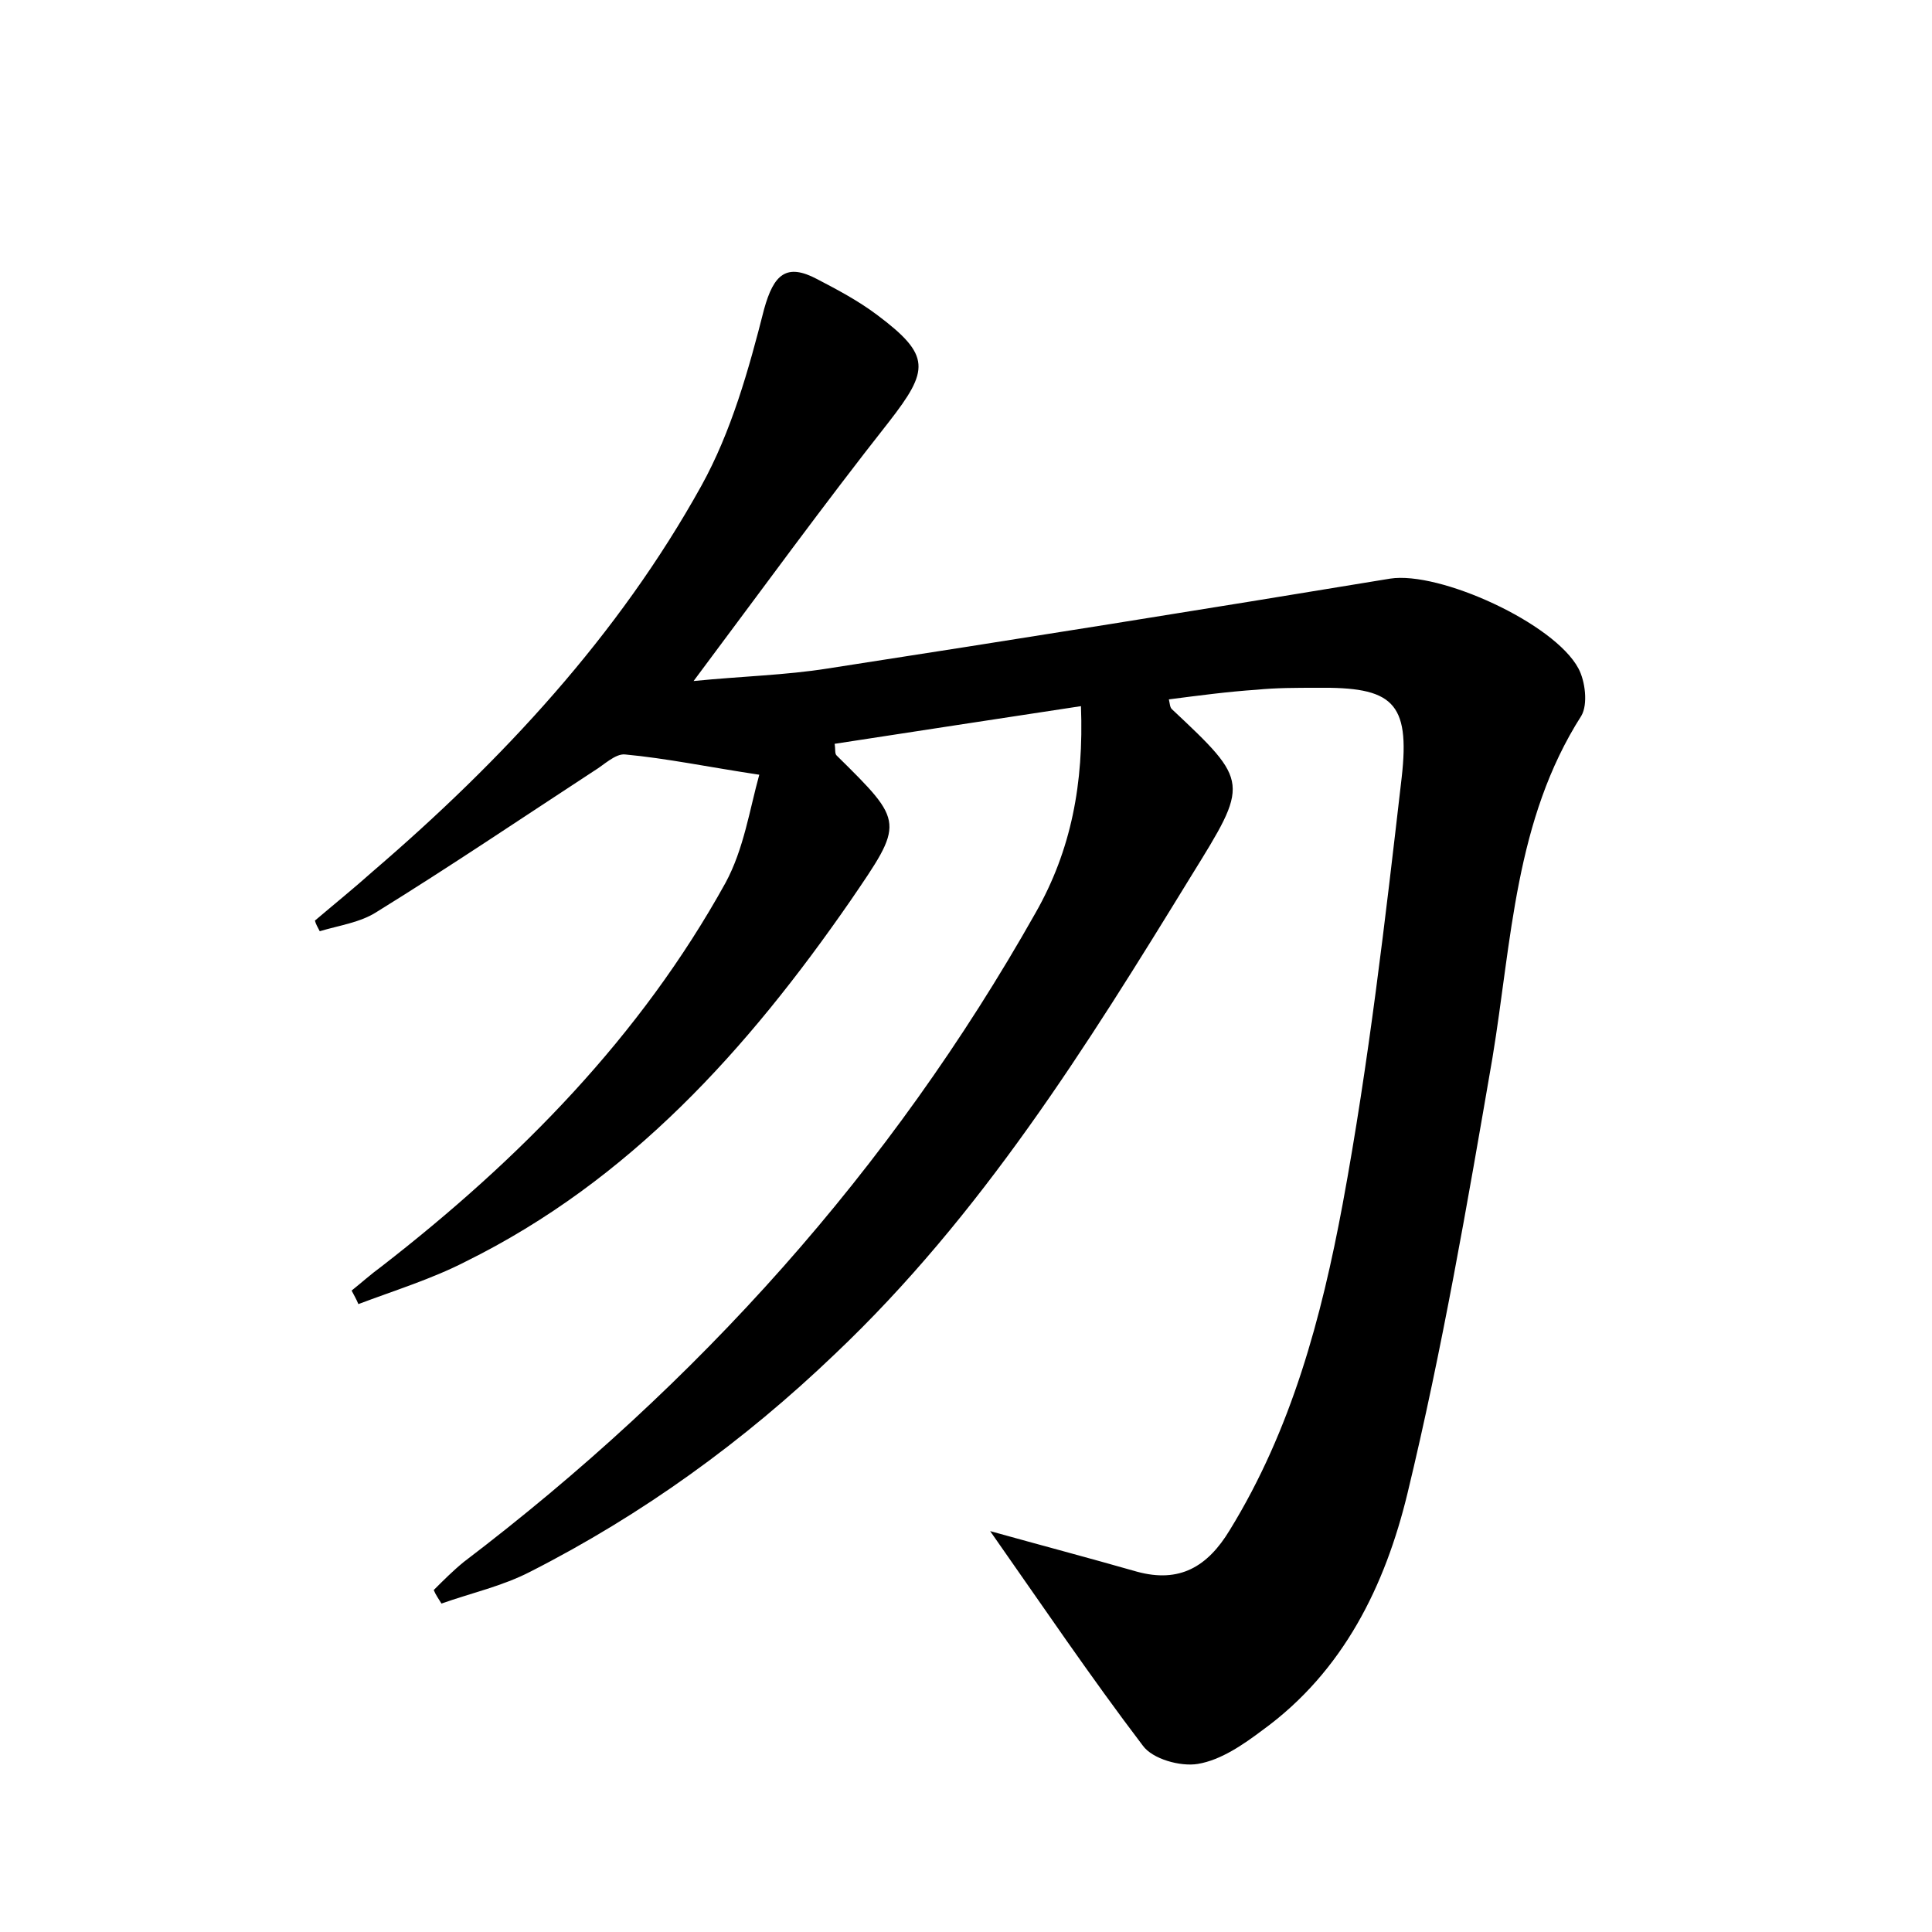 <?xml version="1.0" encoding="utf-8"?>
<!-- Generator: Adobe Illustrator 22.0.0, SVG Export Plug-In . SVG Version: 6.00 Build 0)  -->
<svg version="1.1" id="图层_1" xmlns="http://www.w3.org/2000/svg" xmlns:xlink="http://www.w3.org/1999/xlink" x="0px" y="0px"
	 viewBox="0 0 200 200" style="enable-background:new 0 0 200 200;" xml:space="preserve">
<style type="text/css">
	.st1{fill:#010000;}
	.st4{fill:#fbfafc;}
</style>
<g>
	
	<path d="M102.5,158.5c5.4,1.5,10.3,2.8,15.2,4.2c4.4,1.2,7.3-0.5,9.6-4.3c6.4-10.4,9.5-22,11.7-33.8c2.7-14.6,4.4-29.4,6.1-44.1
		c0.9-7.9-1-9.4-8.8-9.3c-2.1,0-4.2,0-6.2,0.2c-3,0.2-6,0.6-9.1,1c0.1,0.4,0.1,0.8,0.3,1c8.1,7.6,8,7.6,2,17.3
		c-10.8,17.6-21.7,35.1-36.9,49.5c-9.4,9-19.9,16.6-31.5,22.5c-2.9,1.5-6.1,2.2-9.2,3.3c-0.3-0.5-0.6-0.9-0.8-1.4c1-1,2-2,3.1-2.9
		c24.2-18.4,44.2-40.6,59.2-67.2c3.7-6.5,5-13.4,4.7-21.4c-8.6,1.3-17,2.6-25.5,3.9c0.1,0.6,0,1,0.2,1.2c7.1,7,7,6.9,1.4,15.1
		c-10.6,15.3-22.8,28.9-39.8,37.3c-3.5,1.8-7.4,3-11.1,4.4c-0.2-0.5-0.5-1-0.7-1.4c1-0.8,2-1.7,3.1-2.5
		c14.3-11.1,26.8-23.8,35.6-39.7c1.9-3.5,2.5-7.6,3.5-11.2c-5.3-0.8-9.6-1.7-13.9-2.1c-1-0.1-2.2,1.1-3.2,1.7
		c-7.5,4.9-14.9,9.9-22.5,14.6c-1.7,1.1-3.9,1.4-5.9,2c-0.2-0.4-0.4-0.7-0.5-1.1c2-1.7,4.1-3.4,6-5.1C52,78.7,64,65.8,72.6,50.3
		c3.1-5.6,4.9-12,6.5-18.3c1-3.6,2.3-4.8,5.5-3.1c2.1,1.1,4.2,2.2,6.2,3.7c5.6,4.2,5.4,5.7,1.2,11.1C85.3,52.2,78.9,61,71.8,70.5
		c5-0.5,9.5-0.6,13.9-1.3c19.4-3,38.8-6.1,58.2-9.3c5.1-0.8,17,4.6,19.5,9.3c0.7,1.3,1,3.7,0.3,4.9c-6.9,10.8-7.2,23.3-9.2,35.4
		c-2.6,15.1-5.2,30.2-8.8,45.1c-2.3,9.5-6.6,18.4-15,24.5c-2,1.5-4.3,3.1-6.7,3.5c-1.8,0.3-4.7-0.5-5.7-1.9
		C112.9,173.6,107.9,166.2,102.5,158.5z"/>
</g>
</svg>
